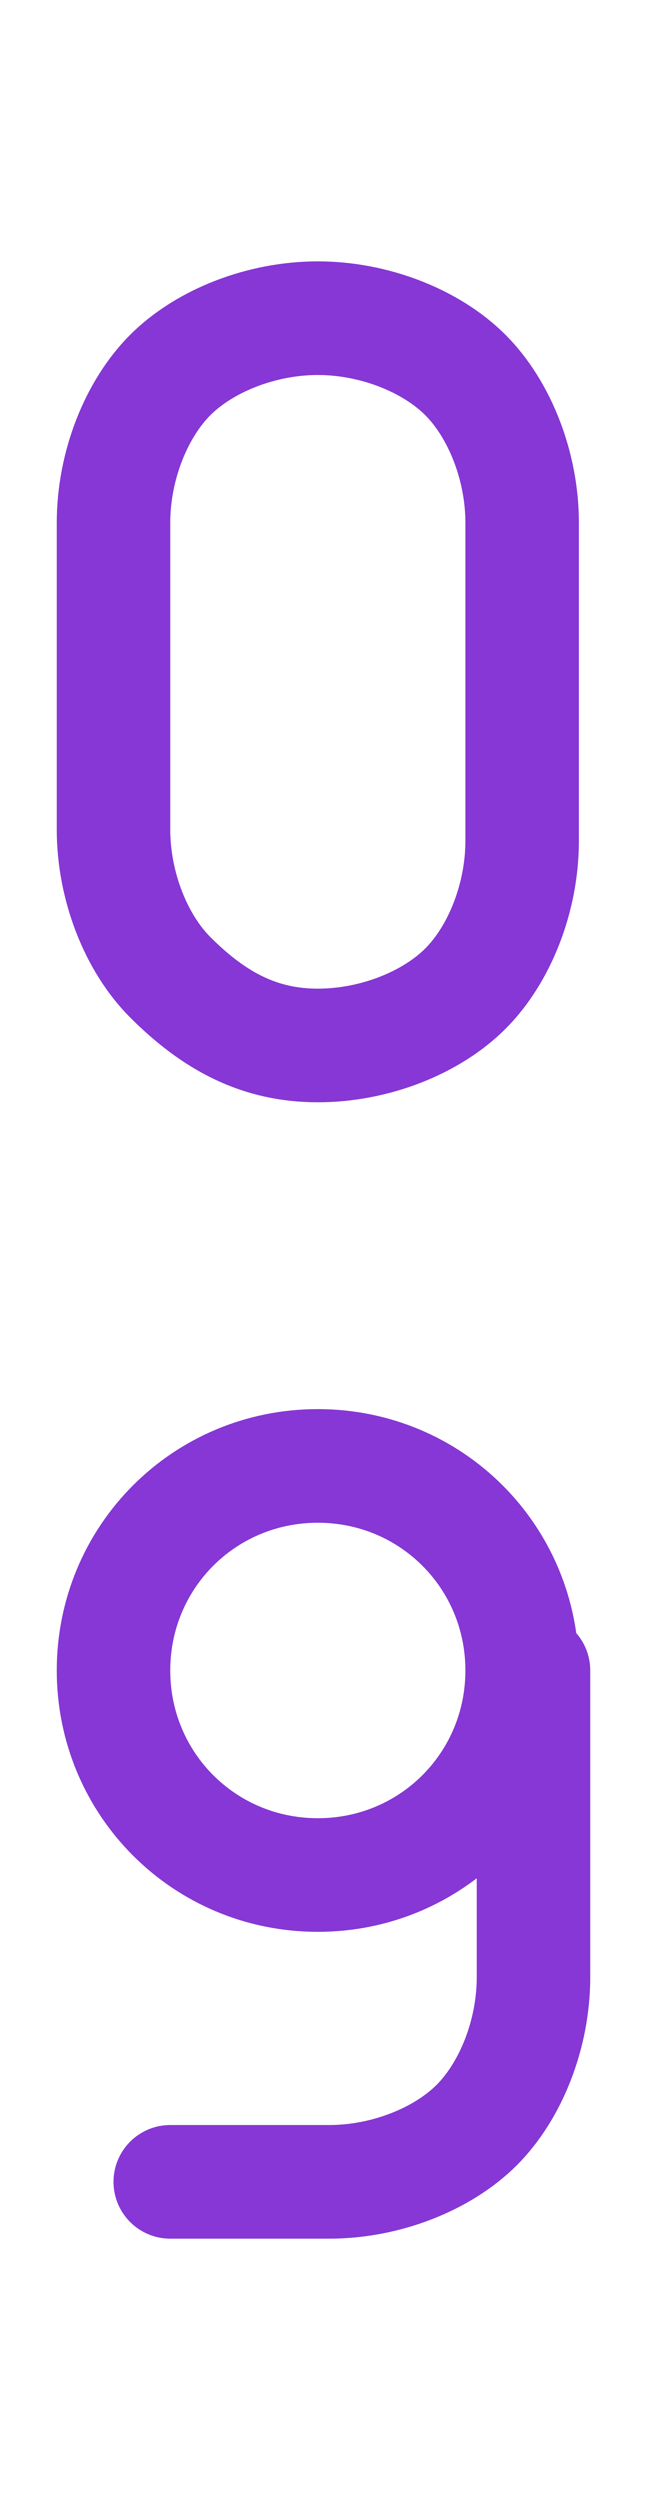 <?xml version="1.0" encoding="utf-8"?>
<!-- Generator: Adobe Illustrator 26.2.1, SVG Export Plug-In . SVG Version: 6.00 Build 0)  -->
<svg version="1.1" id="레이어_1" xmlns="http://www.w3.org/2000/svg" xmlns:xlink="http://www.w3.org/1999/xlink" x="0px"
	 y="0px" viewBox="0 0 5.7 22" style="enable-background:new 0 0 5.7 22;" xml:space="preserve">
<style type="text/css">
	.st0{fill:none;stroke:#8637D5;stroke-linecap:round;stroke-linejoin:round;}
</style>
<path class="st0" d="M2.8,2.8c0.5,0,1,0.2,1.3,0.5c0.3,0.3,0.5,0.8,0.5,1.3v2.8c0,0.5-0.2,1-0.5,1.3C3.8,9,3.3,9.2,2.8,9.2
	S1.9,9,1.5,8.6C1.2,8.3,1,7.8,1,7.3V4.6c0-0.5,0.2-1,0.5-1.3S2.3,2.8,2.8,2.8L2.8,2.8z"/>
<path class="st0" d="M2.8,16.5c1,0,1.8-0.8,1.8-1.8s-0.8-1.8-1.8-1.8S1,13.7,1,14.7S1.8,16.5,2.8,16.5z"/>
<path class="st0" d="M4.7,14.7v2.7c0,0.5-0.2,1-0.5,1.3c-0.3,0.3-0.8,0.5-1.3,0.5H1.5"/>
</svg>
